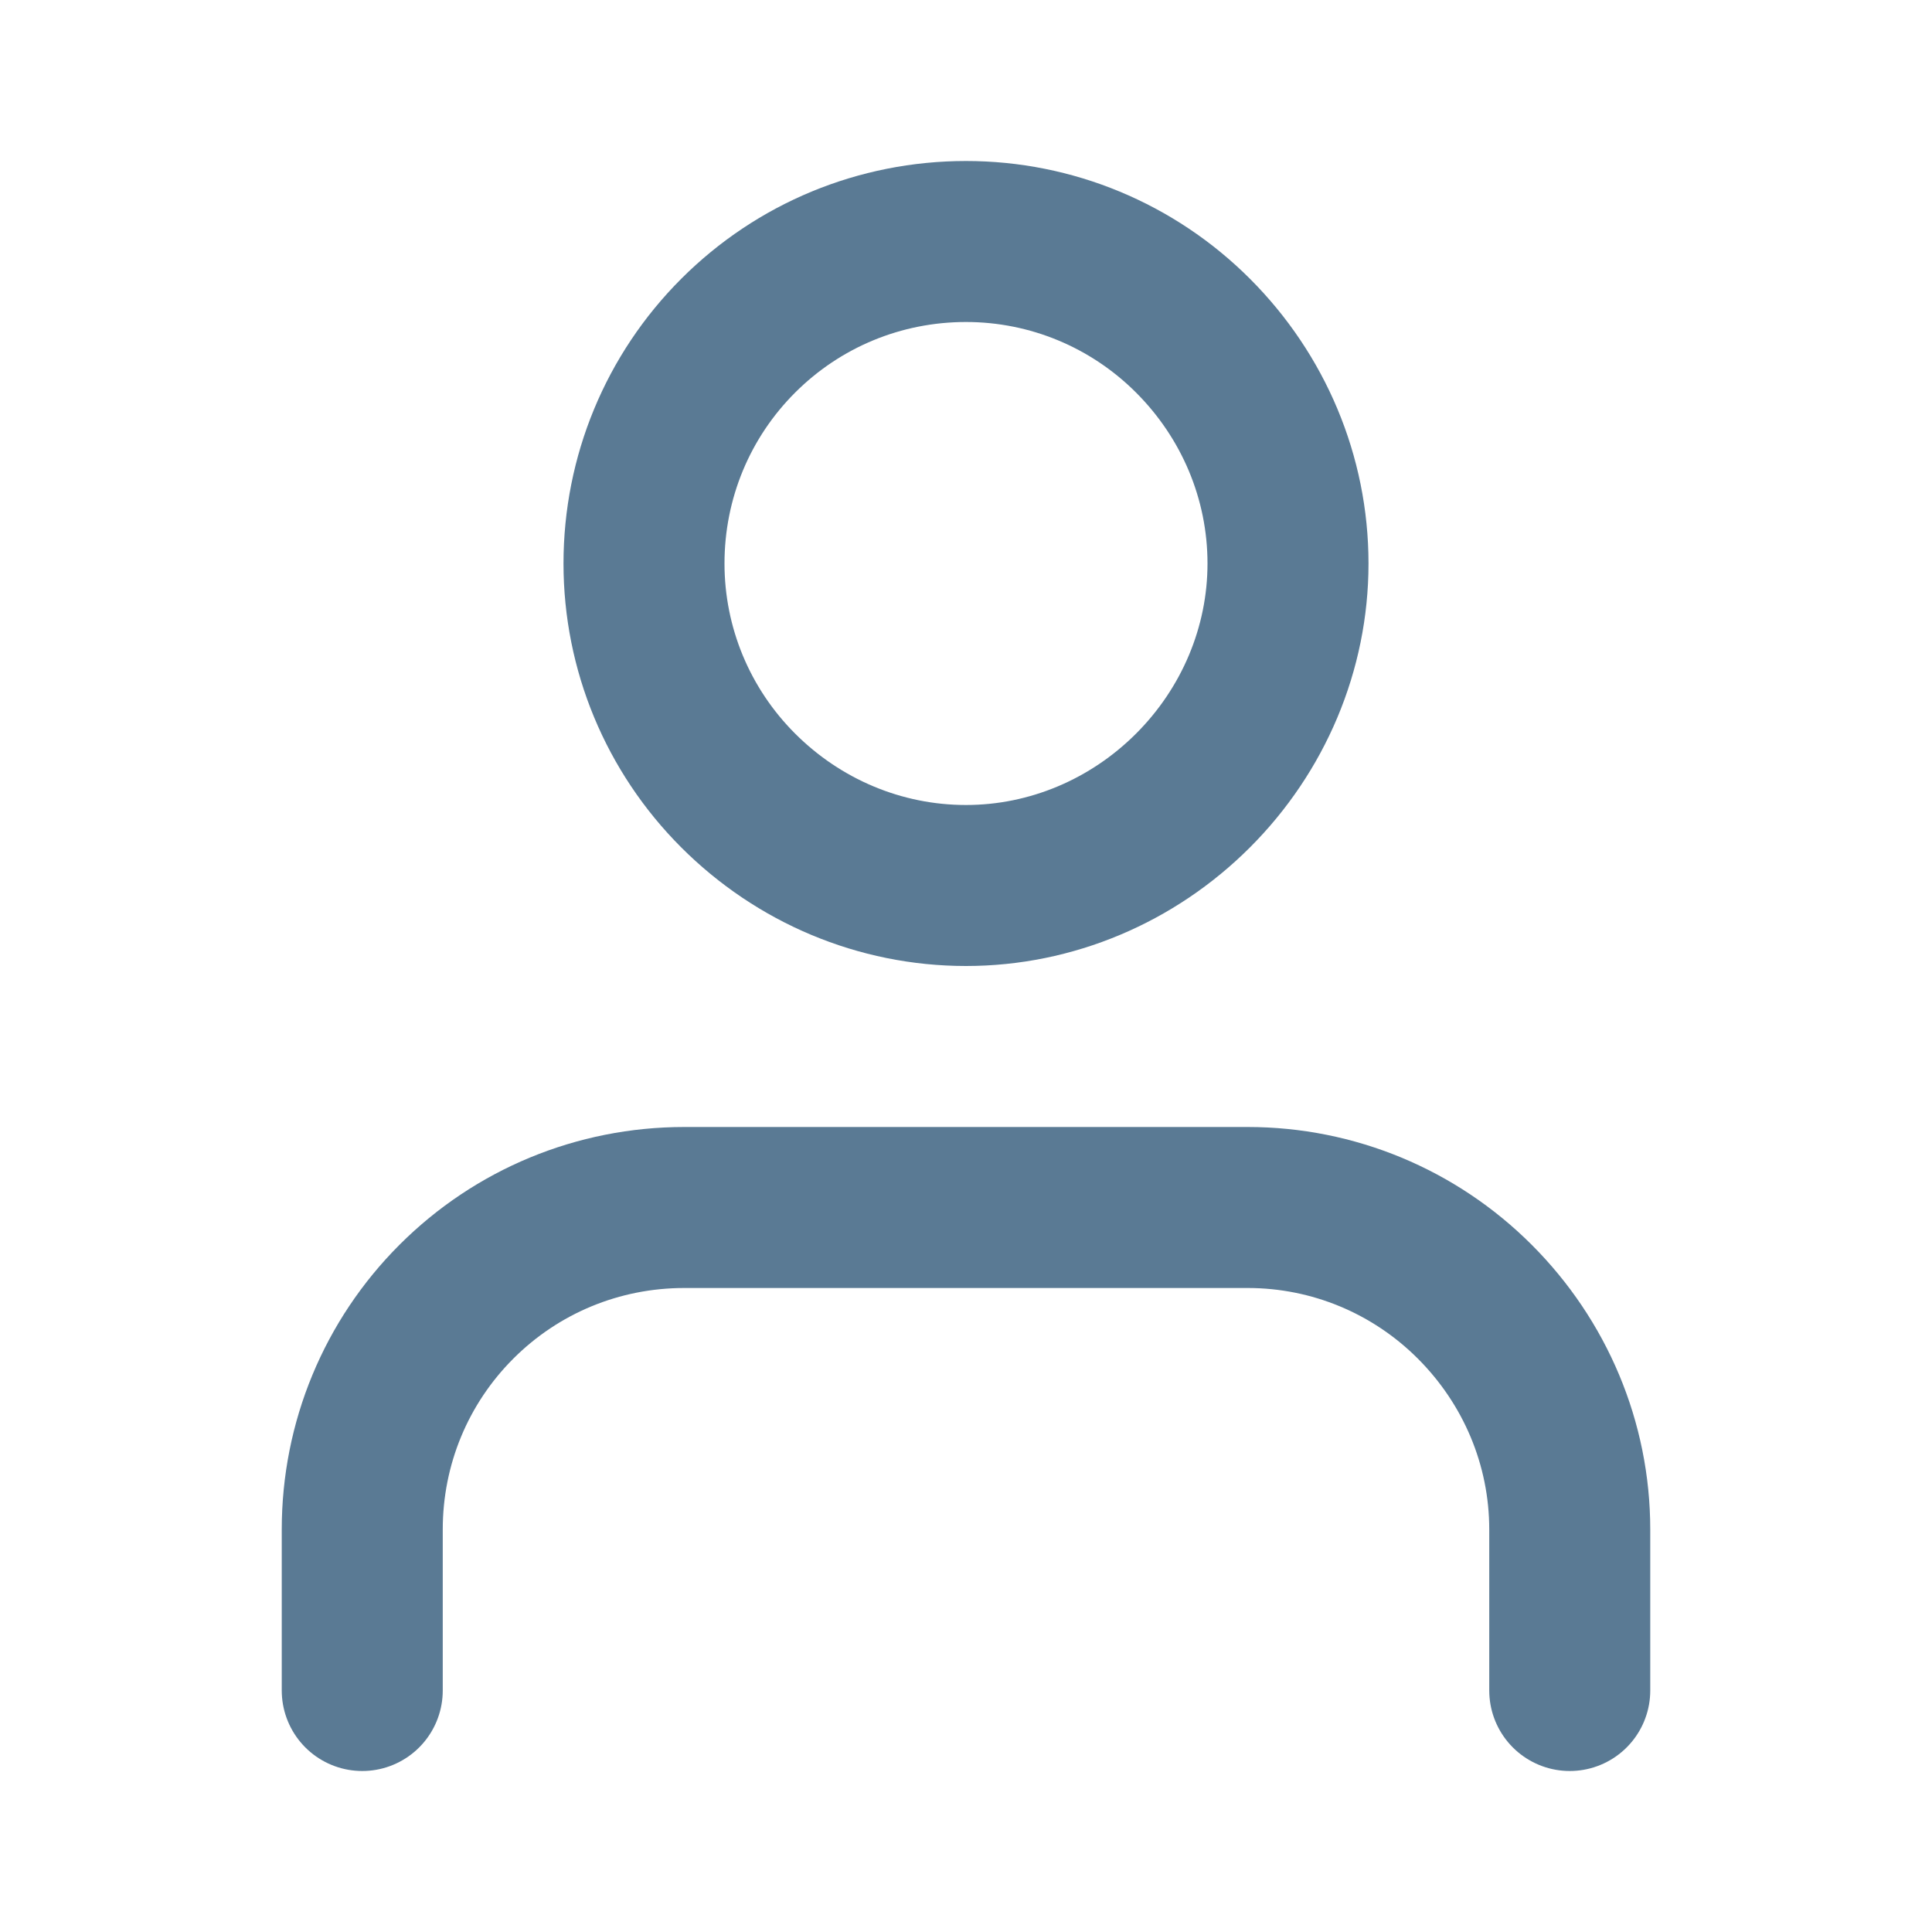 <svg width="24" height="24" viewBox="0 0 24 24" fill="none" xmlns="http://www.w3.org/2000/svg" xmlns:xlink="http://www.w3.org/1999/xlink">
	<desc>
			Created with Pixso.
	</desc>
	<defs>
		<clipPath id="clip15_495">
			<rect id="icon / user" rx="0" width="23" height="23" transform="translate(0.5 0.5)" fill="white" fill-opacity="0"/>
		</clipPath>
	</defs>
	<rect id="icon / user" rx="0" width="23" height="23" transform="translate(0.5 0.5)" fill="#FFFFFF" fill-opacity="0"/>
	<g clip-path="url(#clip15_495)">
		<path id="Vector" d="M9.17 9.82C9.92 10.57 10.93 11 12 11C13.06 11 14.07 10.57 14.82 9.82C15.57 9.07 16 8.06 16 7C16 5.93 15.57 4.92 14.82 4.17C14.07 3.42 13.06 3 12 3C10.93 3 9.92 3.42 9.17 4.17C8.42 4.92 8 5.93 8 7C8 8.06 8.42 9.07 9.17 9.82ZM4.5 21L4.5 19C4.5 17.93 4.92 16.92 5.67 16.17C6.42 15.42 7.43 15 8.5 15L15.5 15C16.56 15 17.57 15.42 18.32 16.17C19.07 16.92 19.5 17.93 19.5 19L19.5 21" stroke="#5A7A94" stroke-opacity="1" stroke-width="2" stroke-linejoin="round" stroke-linecap="round"/>
	</g>
</svg>
